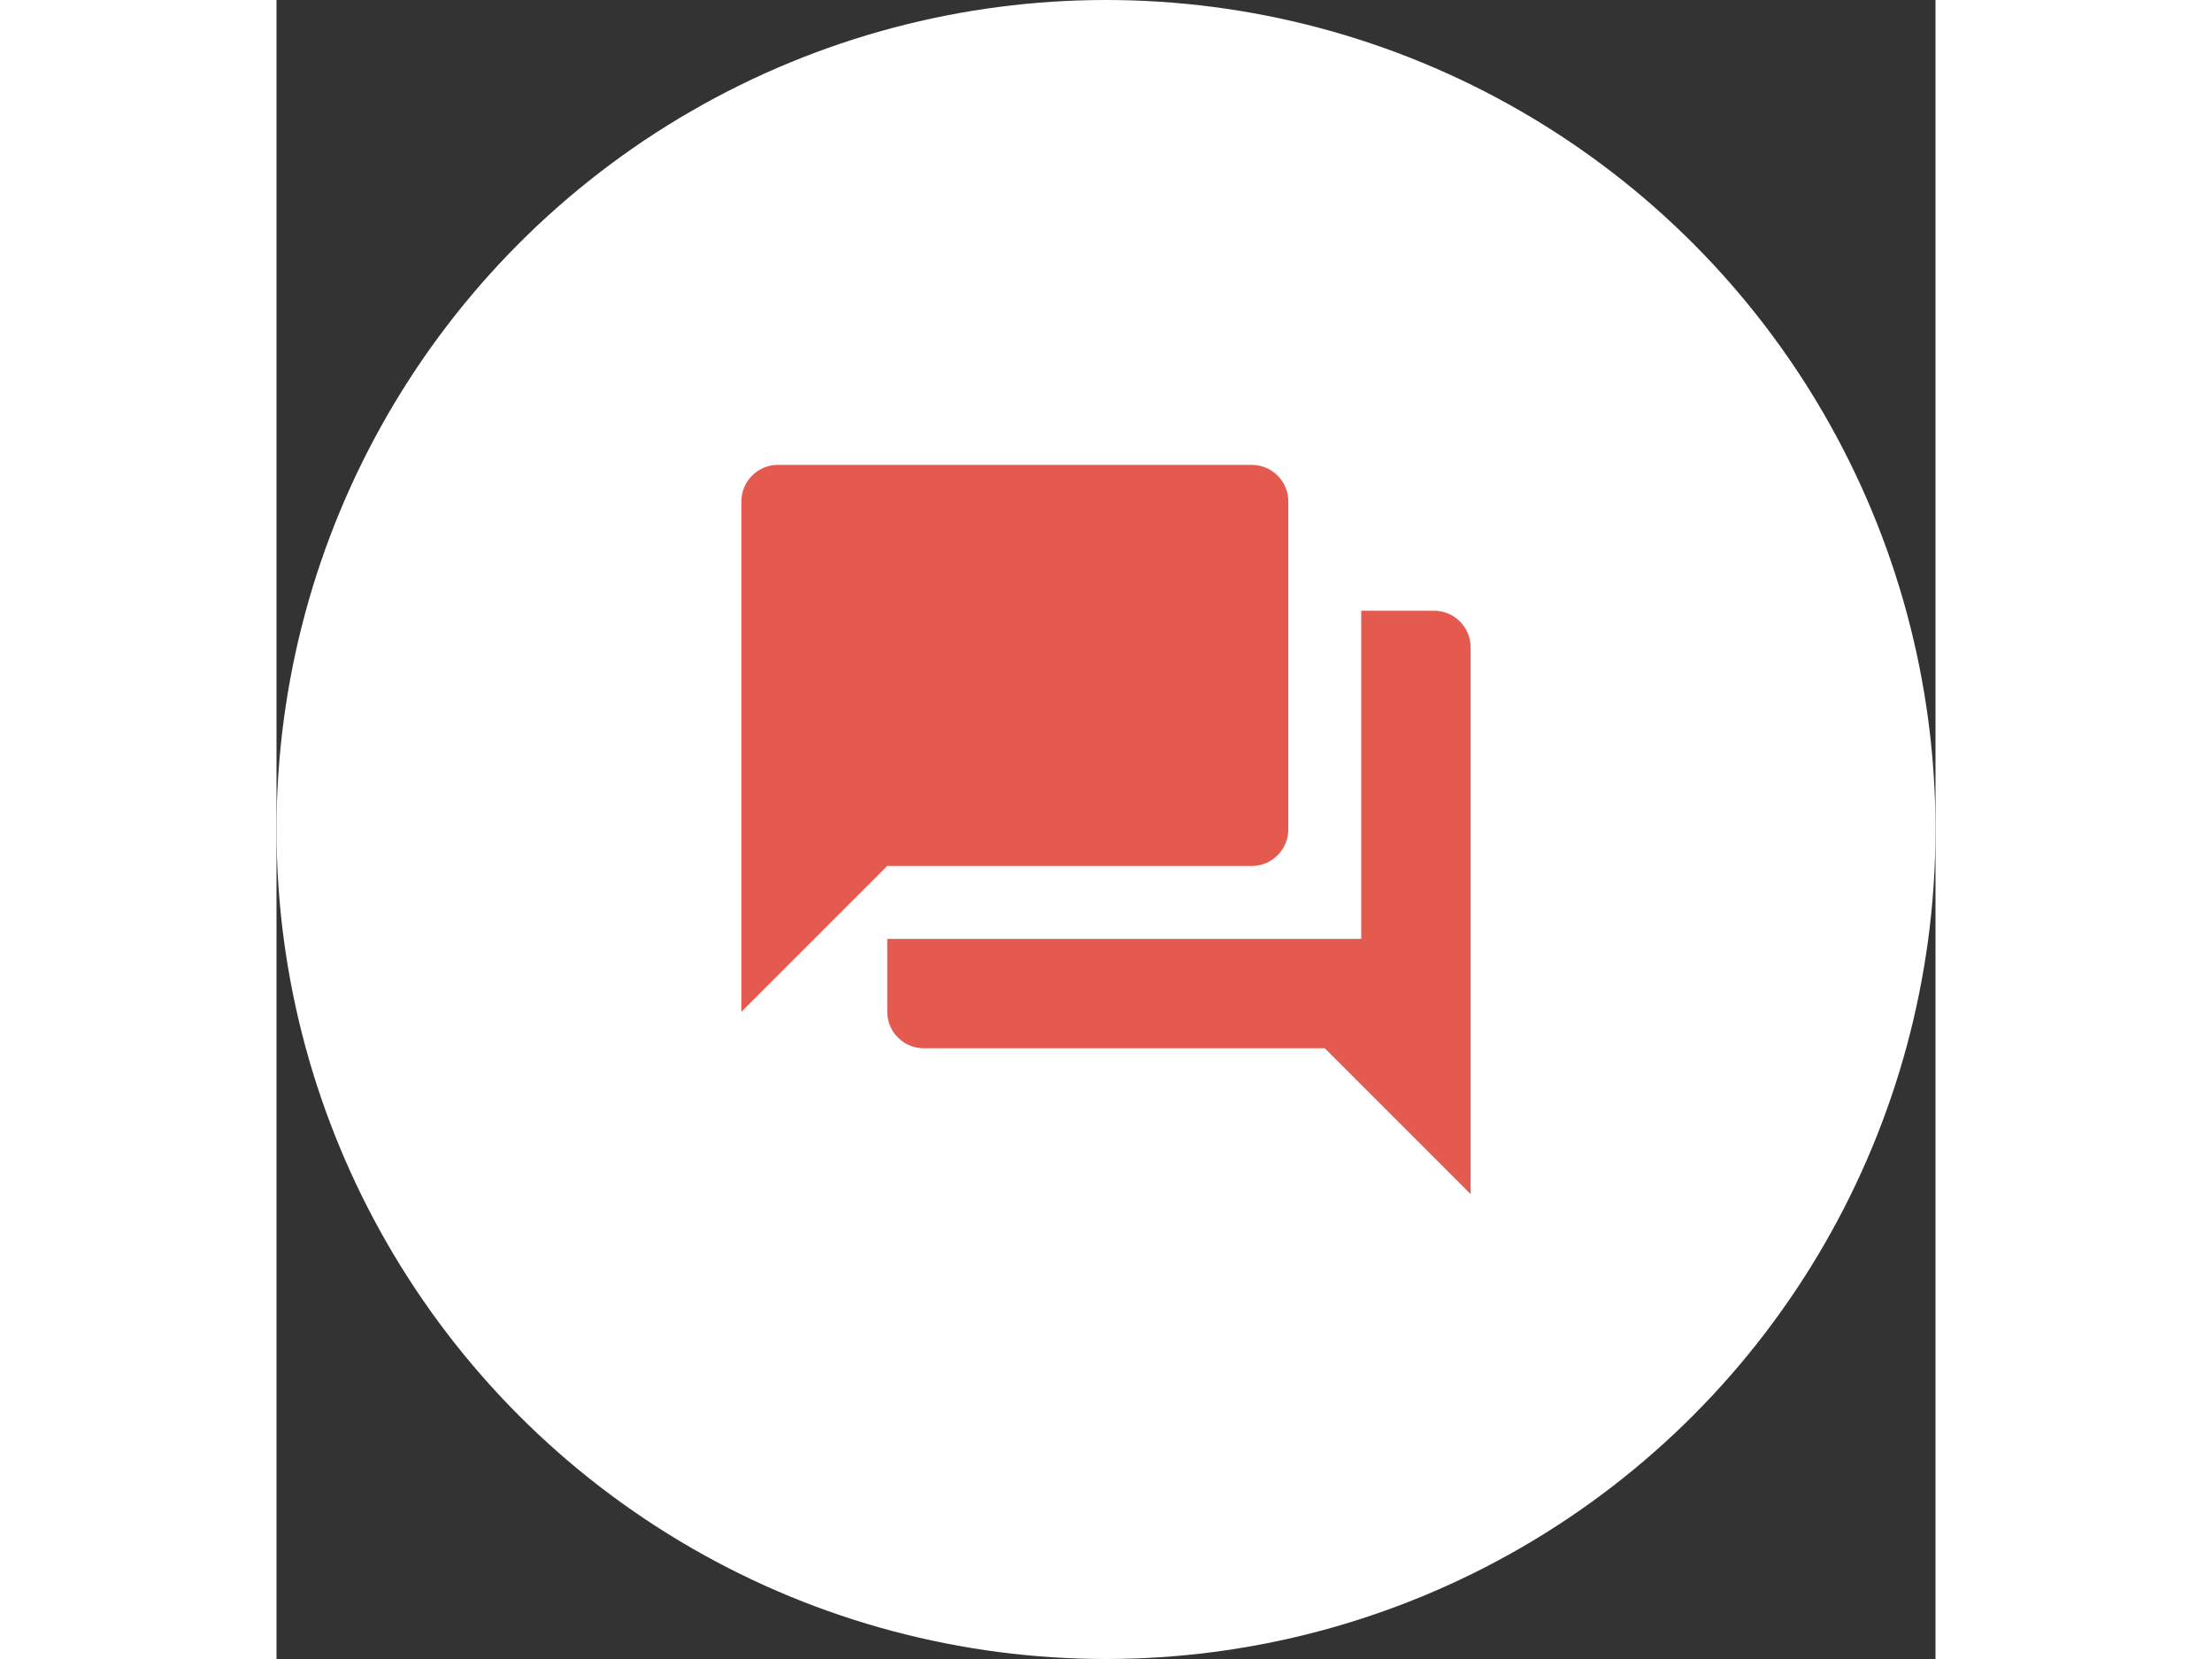 <svg width="1024" height="768" viewBox="0 0 182 182" fill="none" xmlns="http://www.w3.org/2000/svg">
<rect x="0" y="0" width="182" height="182" fill="#333333" stroke="none"/>
<circle cx="91" cy="91" r="91" fill="white"/>
<path fill-rule="evenodd" clip-rule="evenodd" d="M60 4V40C60 42.2 58.2 44 56 44H16L0 60V4C0 1.8 1.8 0 4 0H56C58.2 0 60 1.8 60 4Z" transform="translate(51 51)" fill="#E55A4F"/>
<path d="M76 16H68V52H16V60C16 62.2 17.8 64 20 64H64L80 80V20C80 17.8 78.2 16 76 16Z" transform="translate(51 51)" fill="#E55A4F"/>
</svg>
